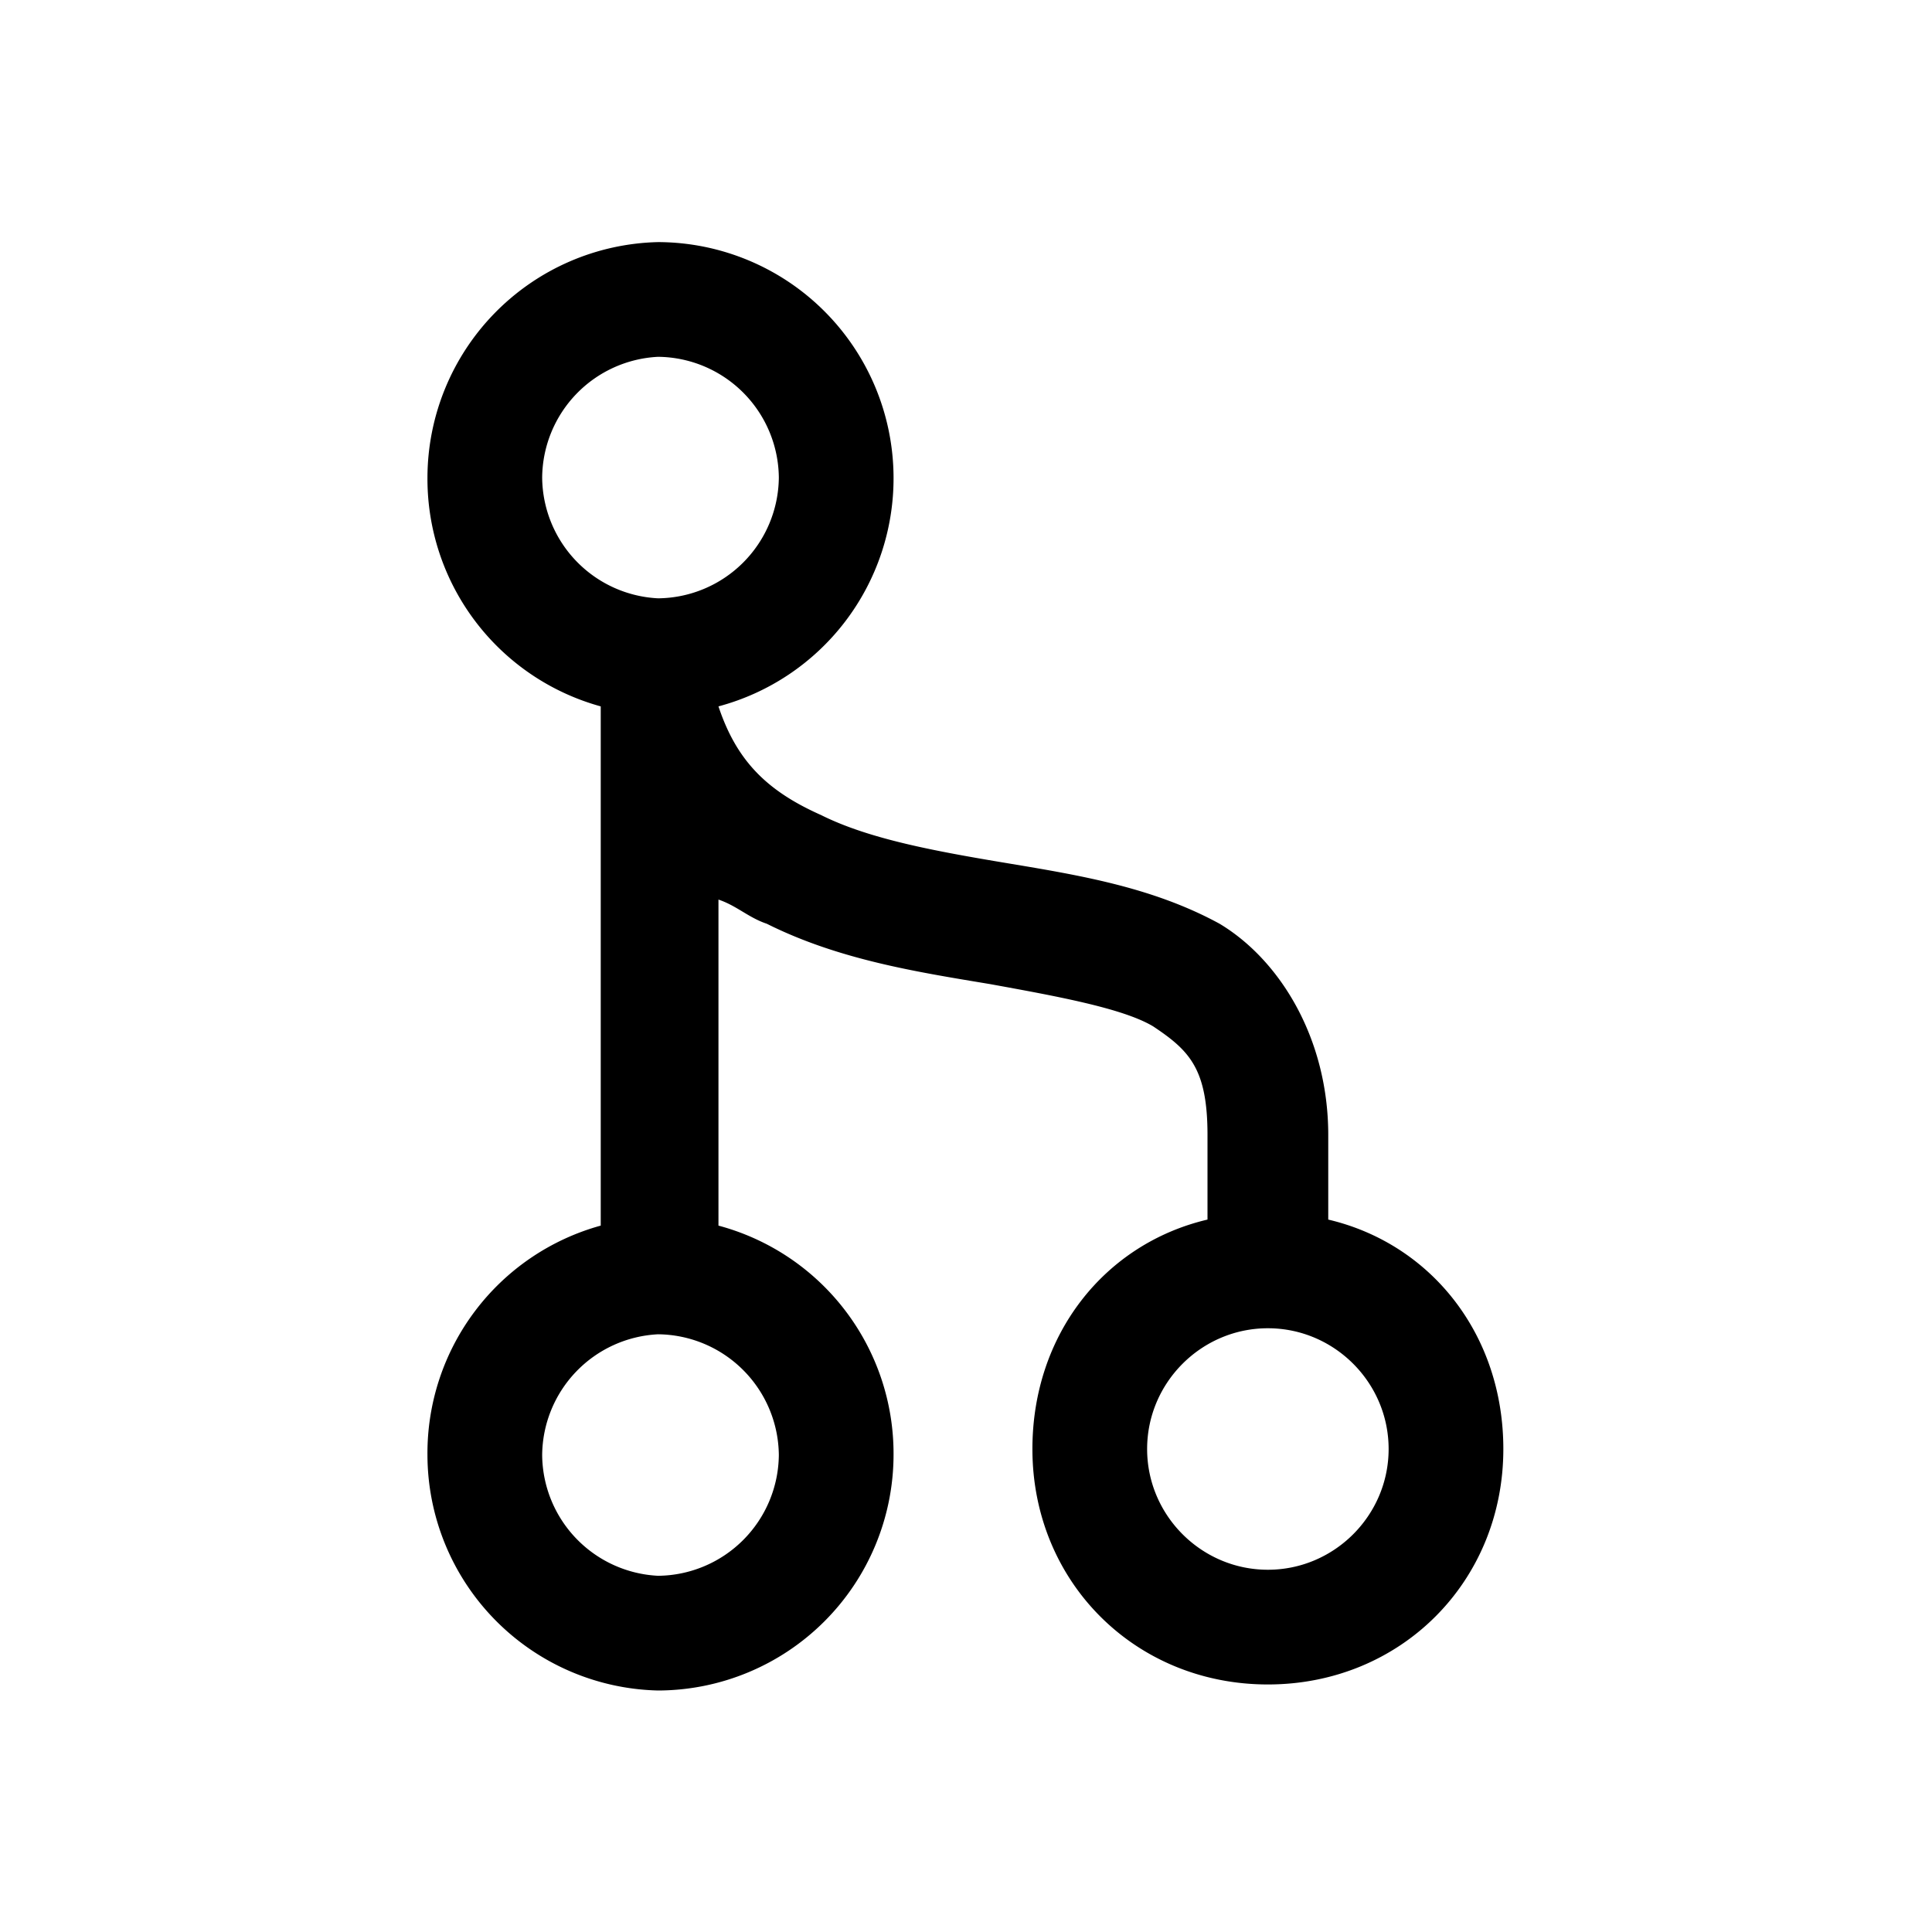 <?xml version="1.0" encoding="UTF-8" standalone="no"?>
<svg
  width="32"
  height="32"
  xml:space="preserve"
  version="1.1"
  id="svg1"
  sodipodi:docname="merge.svg"
  inkscape:version="1.3-dev (d00e825bf3, 2022-10-14, custom)"
  xmlns:inkscape="http://www.inkscape.org/namespaces/inkscape"
  xmlns:sodipodi="http://sodipodi.sourceforge.net/DTD/sodipodi-0.dtd"
  xmlns="http://www.w3.org/2000/svg"
  xmlns:svg="http://www.w3.org/2000/svg"><defs
     id="defs1" /><sodipodi:namedview
     id="namedview1"
     pagecolor="#505050"
     bordercolor="#eeeeee"
     borderopacity="1"
     inkscape:showpageshadow="0"
     inkscape:pageopacity="0"
     inkscape:pagecheckerboard="0"
     inkscape:deskcolor="#505050"
     showgrid="false"
     showguides="true"
     inkscape:lockguides="false"
     inkscape:zoom="12.2"
     inkscape:cx="6.19"
     inkscape:cy="16.6"
     inkscape:window-width="1920"
     inkscape:window-height="985"
     inkscape:window-x="0"
     inkscape:window-y="0"
     inkscape:window-maximized="1"
     inkscape:current-layer="svg1"><sodipodi:guide
       position="4,28"
       orientation="0,1"
       id="guide1"
       inkscape:locked="false"
       inkscape:label=""
       inkscape:color="rgb(0,134,229)" /><sodipodi:guide
       position="28,4"
       orientation="0,1"
       id="guide2"
       inkscape:locked="false"
       inkscape:label=""
       inkscape:color="rgb(0,134,229)" /><sodipodi:guide
       position="4,28"
       orientation="-1,0"
       id="guide3"
       inkscape:locked="false"
       inkscape:label=""
       inkscape:color="rgb(0,134,229)" /><sodipodi:guide
       position="28,4"
       orientation="-1,0"
       id="guide4"
       inkscape:locked="false"
       inkscape:label=""
       inkscape:color="rgb(0,134,229)" /><sodipodi:guide
       position="8,24"
       orientation="-1,0"
       id="guide5"
       inkscape:locked="false"
       inkscape:label=""
       inkscape:color="rgb(0,134,229)" /><sodipodi:guide
       position="8,24"
       orientation="0,1"
       id="guide6"
       inkscape:locked="false"
       inkscape:label=""
       inkscape:color="rgb(0,134,229)" /><sodipodi:guide
       position="24,8"
       orientation="0,1"
       id="guide7"
       inkscape:locked="false"
       inkscape:label=""
       inkscape:color="rgb(0,134,229)" /><sodipodi:guide
       position="24,8"
       orientation="-1,0"
       id="guide8"
       inkscape:locked="false"
       inkscape:label=""
       inkscape:color="rgb(0,134,229)" /><sodipodi:guide
       position="24,24"
       orientation="0.707,-0.707"
       id="guide9"
       inkscape:locked="false" /><sodipodi:guide
       position="8,24"
       orientation="0.707,0.707"
       id="guide10"
       inkscape:locked="false"
       inkscape:label=""
       inkscape:color="rgb(0,134,229)" /></sodipodi:namedview><path
     id="path1"
     fill="#fff"
     style="fill:#000000;stroke-width:1.002;stroke-linecap:round;stroke-linejoin:round;paint-order:stroke fill markers"
     d="m 10.9,4.01 a 3.91,3.91 0 0 0 -3.82,3.9 3.91,3.91 0 0 0 2.87,3.79 v 8.6 a 3.91,3.91 0 0 0 -2.87,3.8 3.91,3.91 0 0 0 3.82,3.9 3.91,3.91 0 0 0 3.9,-3.9 3.91,3.91 0 0 0 -2.9,-3.8 v -5.4 c 0.3,0.1 0.5,0.3 0.8,0.4 1.2,0.6 2.5,0.8 3.7,1 1.1,0.2 2.2,0.4 2.7,0.7 0.6,0.4 0.9,0.7 0.9,1.8 v 1.4 c -1.7,0.4 -2.9,1.9 -2.9,3.8 0,2.2 1.7,3.9 3.9,3.9 2.2,0 3.9,-1.7 3.9,-3.9 0,-1.9 -1.2,-3.4 -2.9,-3.8 v -1.4 c 0,-1.6 -0.8,-2.9 -1.8,-3.5 -1.1,-0.6 -2.3,-0.8 -3.5,-1 -1.2,-0.2 -2.3,-0.4 -3.1,-0.8 -0.9,-0.4 -1.4,-0.9 -1.7,-1.8 A 3.91,3.91 0 0 0 14.8,7.9 3.91,3.91 0 0 0 10.9,4.01 Z m 0,1.9 a 2.02,2.02 0 0 1 2,2 2.02,2.02 0 0 1 -2,2 2.02,2.02 0 0 1 -1.92,-2 2.02,2.02 0 0 1 1.92,-2 z M 21,22 c 1.1,0 2,0.9 2,2 0,1.1 -0.9,2 -2,2 -1.1,0 -2,-0.9 -2,-2 0,-1.1 0.9,-2 2,-2 z m -10.1,0.1 a 2.02,2.02 0 0 1 2,2 2.02,2.02 0 0 1 -2,2 2.02,2.02 0 0 1 -1.92,-2 2.02,2.02 0 0 1 1.92,-2 z" /></svg>